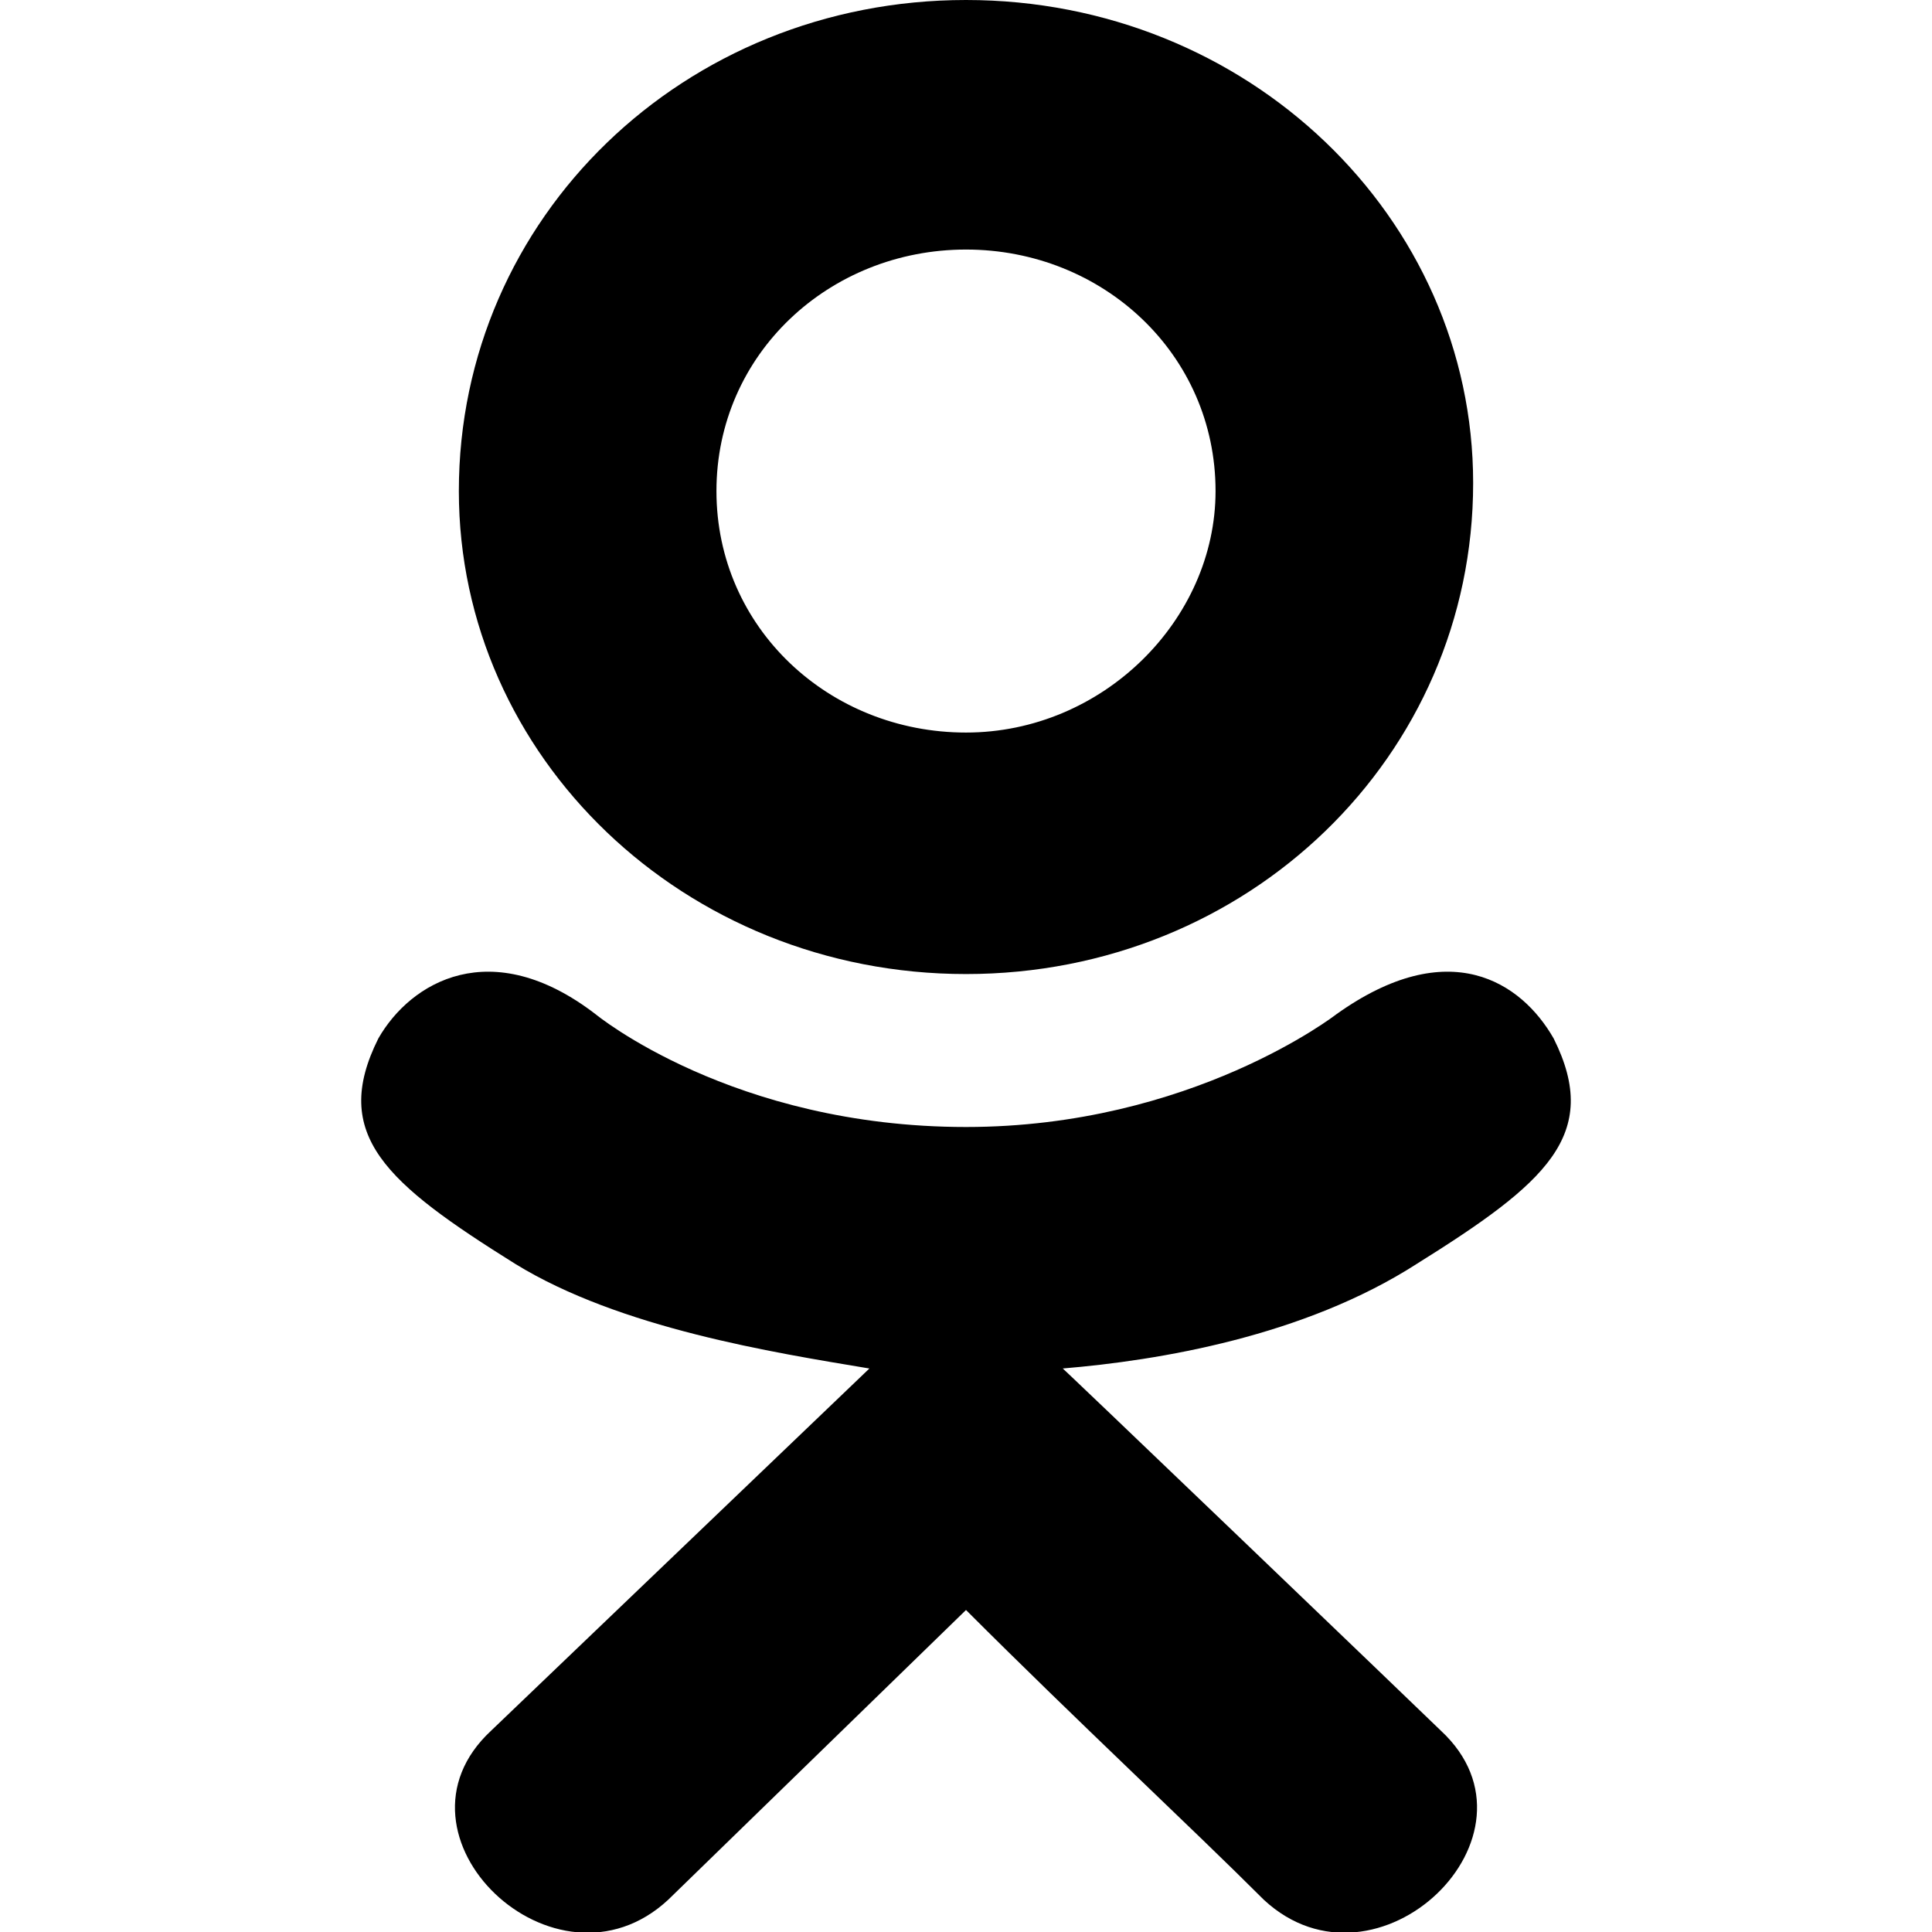 <svg xmlns="http://www.w3.org/2000/svg" xml:space="preserve" viewBox="0 0 24 24"><path d="M4.7 12.9c-.6 1.2.1 1.8 1.7 2.8 1.3.8 3.2 1.1 4.4 1.3l-4.7 4.5c-1.4 1.3.8 3.4 2.2 2.1L12 20c1.4 1.4 2.8 2.7 3.7 3.6 1.4 1.3 3.6-.8 2.2-2.1-.1-.1-5-4.8-4.7-4.5 1.2-.1 3-.4 4.4-1.3 1.6-1 2.3-1.6 1.7-2.8-.4-.7-1.3-1.3-2.7-.3 0 0-1.8 1.4-4.6 1.4-2.9 0-4.6-1.4-4.6-1.4-1.3-1-2.3-.4-2.7.3"/><path d="M12 12.1c3.5 0 6.3-2.7 6.3-6.1 0-3.3-2.8-6-6.3-6S5.7 2.7 5.7 6.1c0 3.3 2.8 6 6.3 6m0-9c1.7 0 3.1 1.3 3.1 3 0 1.6-1.4 3-3.1 3s-3.1-1.3-3.1-3 1.4-3 3.1-3"/></svg>